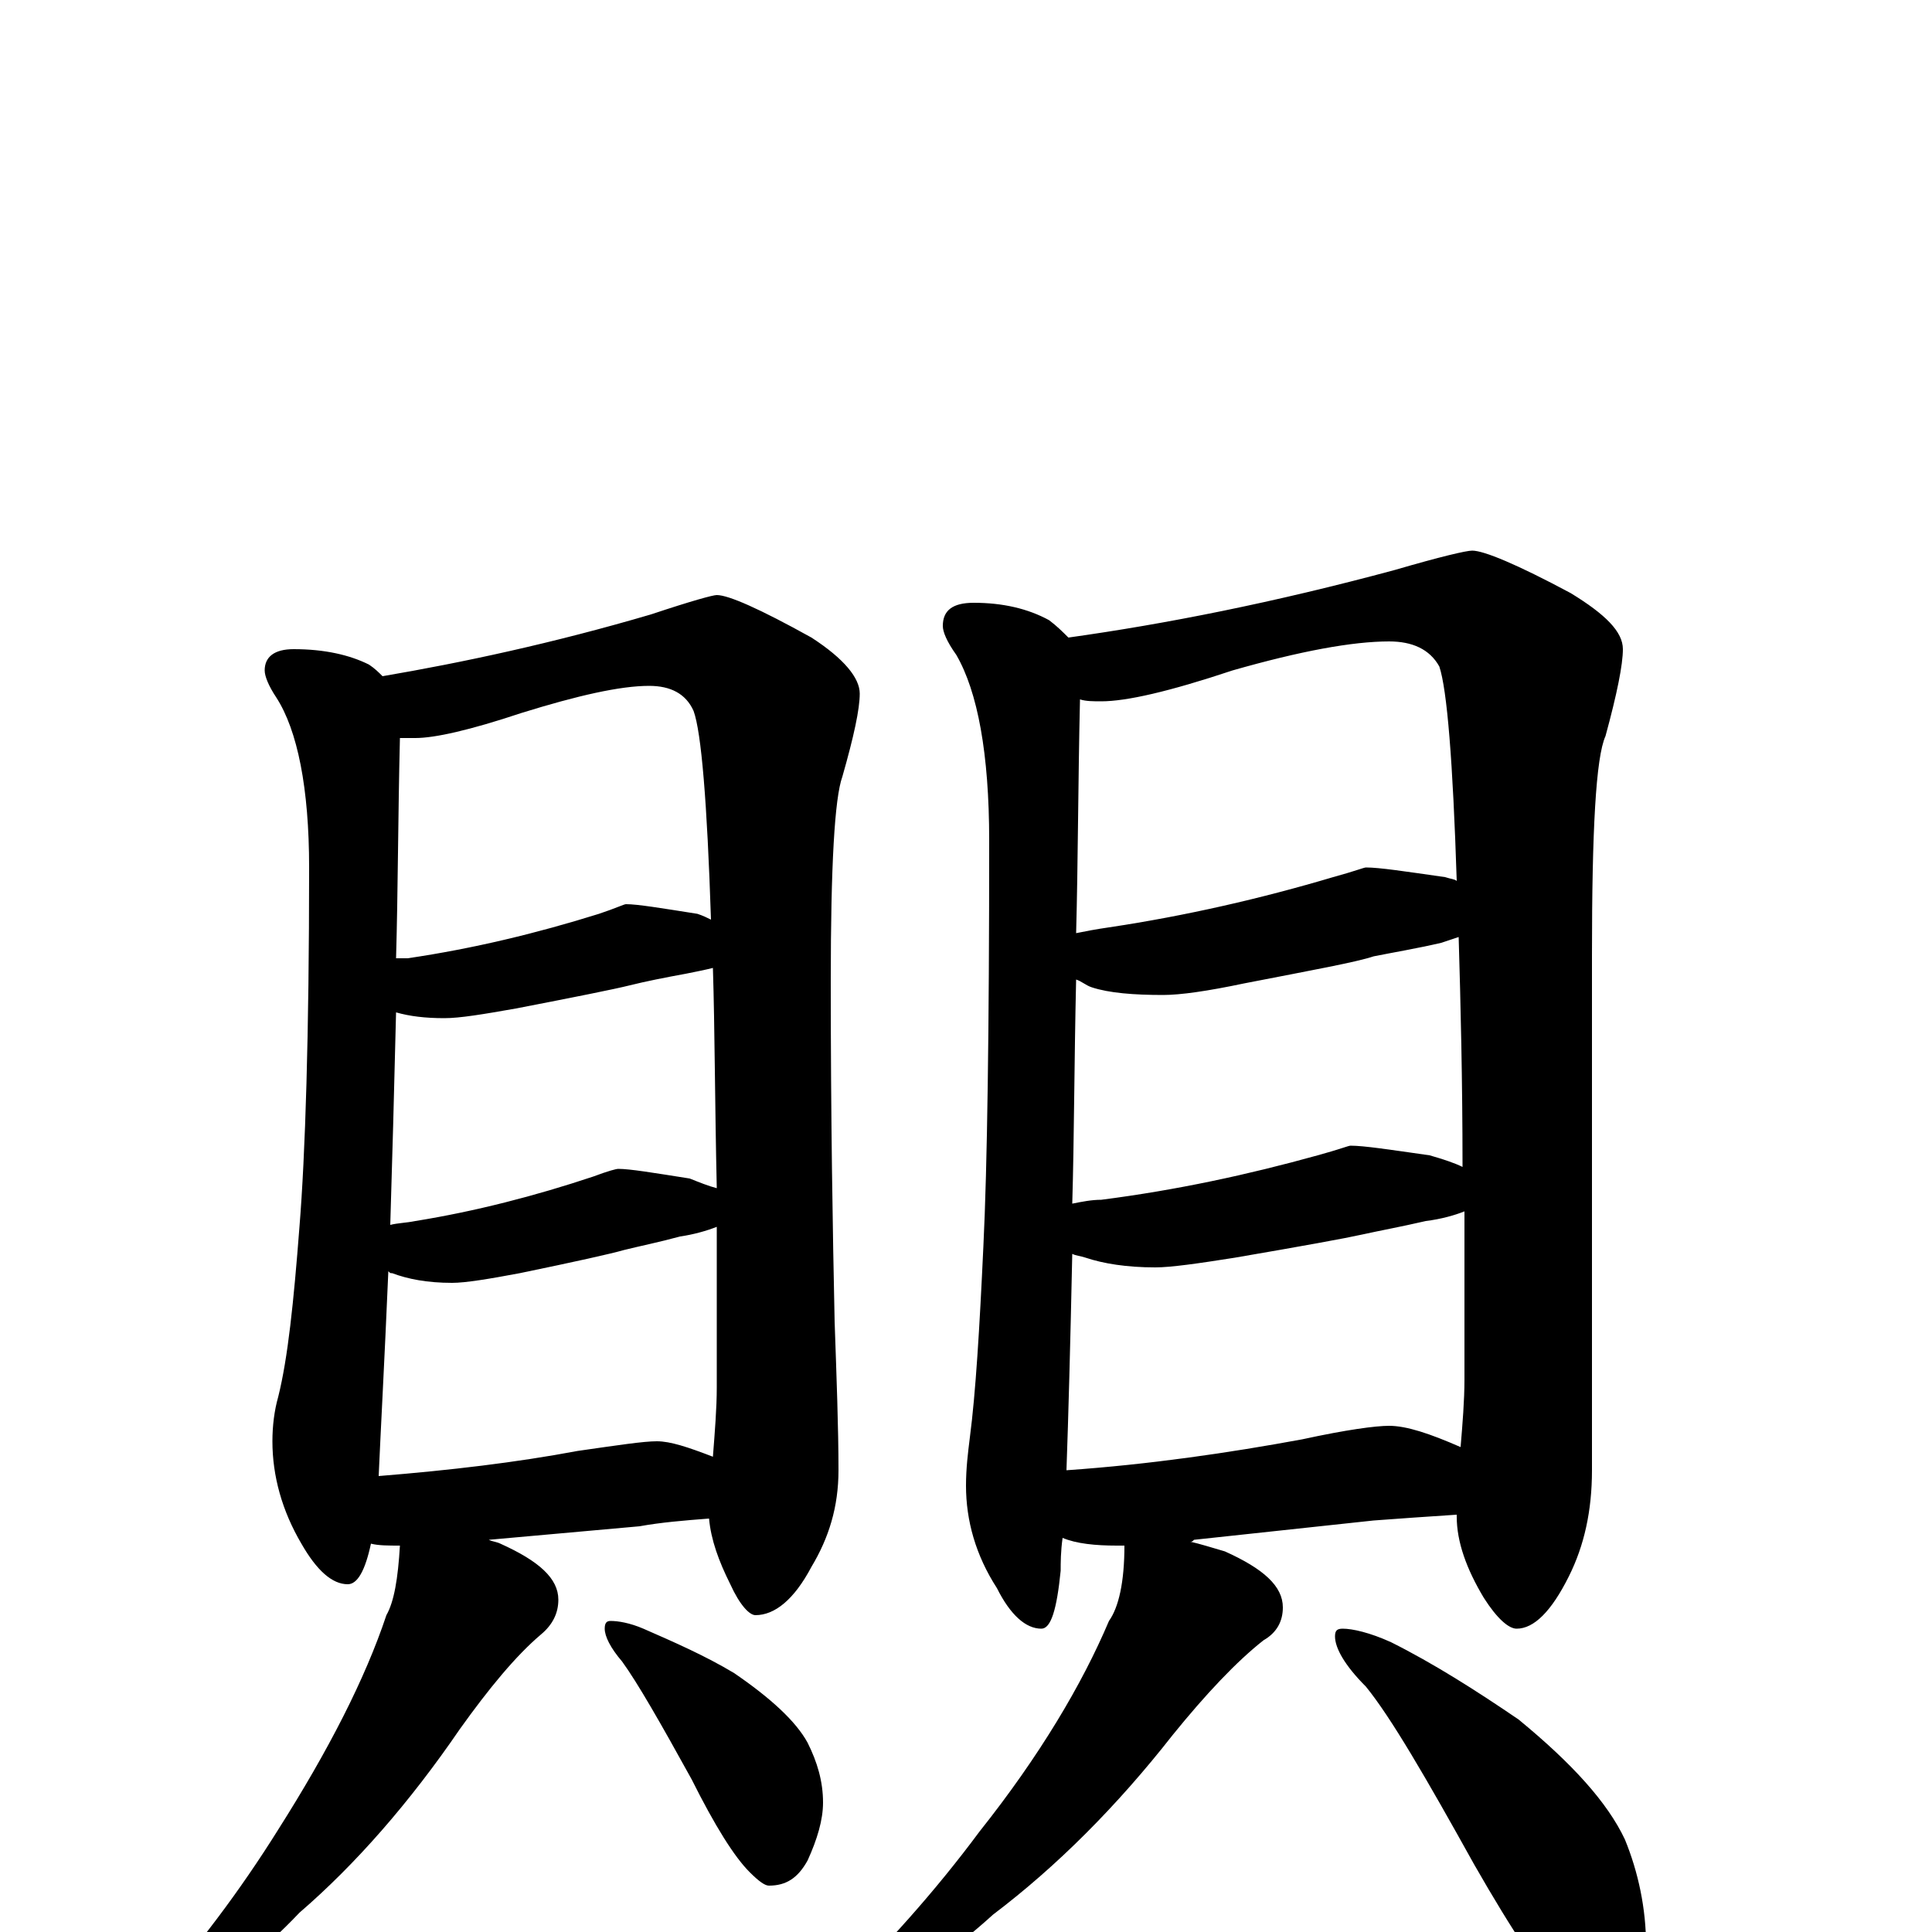 <?xml version="1.0" encoding="utf-8" ?>
<!DOCTYPE svg PUBLIC "-//W3C//DTD SVG 1.1//EN" "http://www.w3.org/Graphics/SVG/1.1/DTD/svg11.dtd">
<svg version="1.1" id="Layer_1" xmlns="http://www.w3.org/2000/svg" xmlns:xlink="http://www.w3.org/1999/xlink" x="0px" y="145px" width="1000px" height="1000px" viewBox="0 0 1000 1000" enable-background="new 0 0 1000 1000" xml:space="preserve">
<g id="Layer_1">
<path id="glyph" transform="matrix(1 0 0 -1 0 1000)" d="M152,664C168,664 181,661 191,656C194,654 196,652 198,650C239,657 286,667 337,682C358,689 369,692 371,692C377,692 393,685 420,670C437,659 445,649 445,641C445,633 442,619 436,598C432,587 430,552 430,492C430,421 431,363 432,316C433,287 434,261 434,239C434,220 429,204 420,189C411,172 401,164 391,164C388,164 383,169 378,180C372,192 368,203 367,214C354,213 342,212 331,210l-78,-7C255,202 257,202 259,201C279,192 289,183 289,172C289,165 286,159 280,154C267,143 253,126 238,105C212,67 184,35 155,10C136,-10 119,-23 105,-29C97,-36 91,-39 86,-39C81,-39 78,-38 78,-35C102,-8 124,21 144,53C170,94 189,131 200,164C204,171 206,183 207,200C201,200 196,200 192,201C189,187 185,180 180,180C172,180 164,187 156,201C146,218 141,236 141,254C141,262 142,270 144,277C149,297 152,326 155,365C158,402 160,464 160,551C160,592 154,622 143,639C139,645 137,650 137,653C137,660 142,664 152,664M196,236C233,239 267,243 299,249C320,252 333,254 340,254C347,254 356,251 369,246C370,259 371,271 371,282C371,311 371,339 371,365C366,363 359,361 352,360C341,357 331,355 323,353C316,351 298,347 269,341C253,338 241,336 234,336C221,336 211,338 203,341C202,341 202,341 201,342C199,295 197,259 196,236M202,366C206,367 210,367 215,368C246,373 277,381 307,391C315,394 319,395 320,395C326,395 338,393 357,390C362,388 367,386 371,385C370,429 370,467 369,499C365,498 360,497 355,496C344,494 334,492 326,490C318,488 298,484 267,478C250,475 238,473 230,473C220,473 212,474 205,476C204,435 203,398 202,366M205,504C207,504 209,504 211,504C245,509 278,517 310,527C319,530 323,532 324,532C330,532 342,530 361,527C364,526 366,525 368,524C366,585 363,621 359,632C355,641 347,645 336,645C321,645 299,640 270,631C243,622 225,618 215,618C212,618 209,618 207,618C206,577 206,539 205,504M316,161C320,161 326,160 333,157C349,150 365,143 380,134C399,121 412,109 418,98C423,88 426,78 426,67C426,58 423,48 418,37C413,28 407,24 398,24C396,24 393,26 388,31C380,39 370,55 358,79C342,108 330,129 322,140C316,147 313,153 313,157C313,160 314,161 316,161M504,688C519,688 532,685 543,679C547,676 550,673 553,670C603,677 659,688 722,705C746,712 759,715 762,715C768,715 785,708 813,693C831,682 840,673 840,664C840,656 837,641 831,619C826,608 824,570 824,506l0,-267C824,218 820,200 812,184C803,166 794,157 785,157C781,157 775,162 768,173C759,188 754,202 754,215l0,1C739,215 724,214 711,213l-93,-10C617,202 617,202 616,202C621,201 627,199 634,197C654,188 664,179 664,168C664,161 661,155 654,151C640,140 624,123 607,102C578,65 547,34 514,9C493,-10 474,-23 459,-30C450,-36 443,-39 438,-39C433,-39 430,-38 430,-35C458,-8 484,21 507,52C538,91 560,128 574,161C579,168 582,181 582,200C581,200 579,200 578,200C567,200 557,201 550,204C549,197 549,191 549,187C547,167 544,157 539,157C531,157 523,164 516,178C505,195 500,213 500,231C500,240 501,248 502,256C505,279 507,312 509,355C511,396 512,466 512,565C512,610 506,642 495,661C490,668 488,673 488,676C488,684 493,688 504,688M552,239C595,242 636,248 674,255C697,260 712,262 719,262C728,262 740,258 756,251C757,263 758,275 758,286C758,317 758,346 758,373C753,371 746,369 738,368C725,365 714,363 705,361C696,359 674,355 639,349C620,346 606,344 598,344C583,344 571,346 562,349C559,350 557,350 555,351C554,304 553,267 552,239M555,377C560,378 565,379 570,379C609,384 646,392 682,402C693,405 698,407 699,407C706,407 719,405 740,402C747,400 753,398 757,396C757,441 756,481 755,515C752,514 749,513 746,512C733,509 721,507 711,505C702,502 680,498 644,491C625,487 611,485 602,485C587,485 574,486 565,489C562,490 560,492 557,493C556,450 556,411 555,377M557,517C562,518 567,519 574,520C614,526 653,535 690,546C701,549 706,551 707,551C714,551 727,549 748,546C751,545 753,545 754,544C752,606 749,643 745,655C740,664 731,668 719,668C700,668 673,663 638,653C605,642 583,637 570,637C566,637 562,637 559,638C558,595 558,554 557,517M695,157C700,157 709,155 720,150C742,139 764,125 786,110C814,87 832,67 841,48C848,31 852,12 852,-7C852,-16 850,-25 845,-35C841,-42 835,-46 828,-46C825,-46 819,-43 811,-36C799,-24 783,0 763,35C738,80 720,111 707,127C696,138 691,147 691,153C691,156 692,157 695,157z"/>
</g>
</svg>
